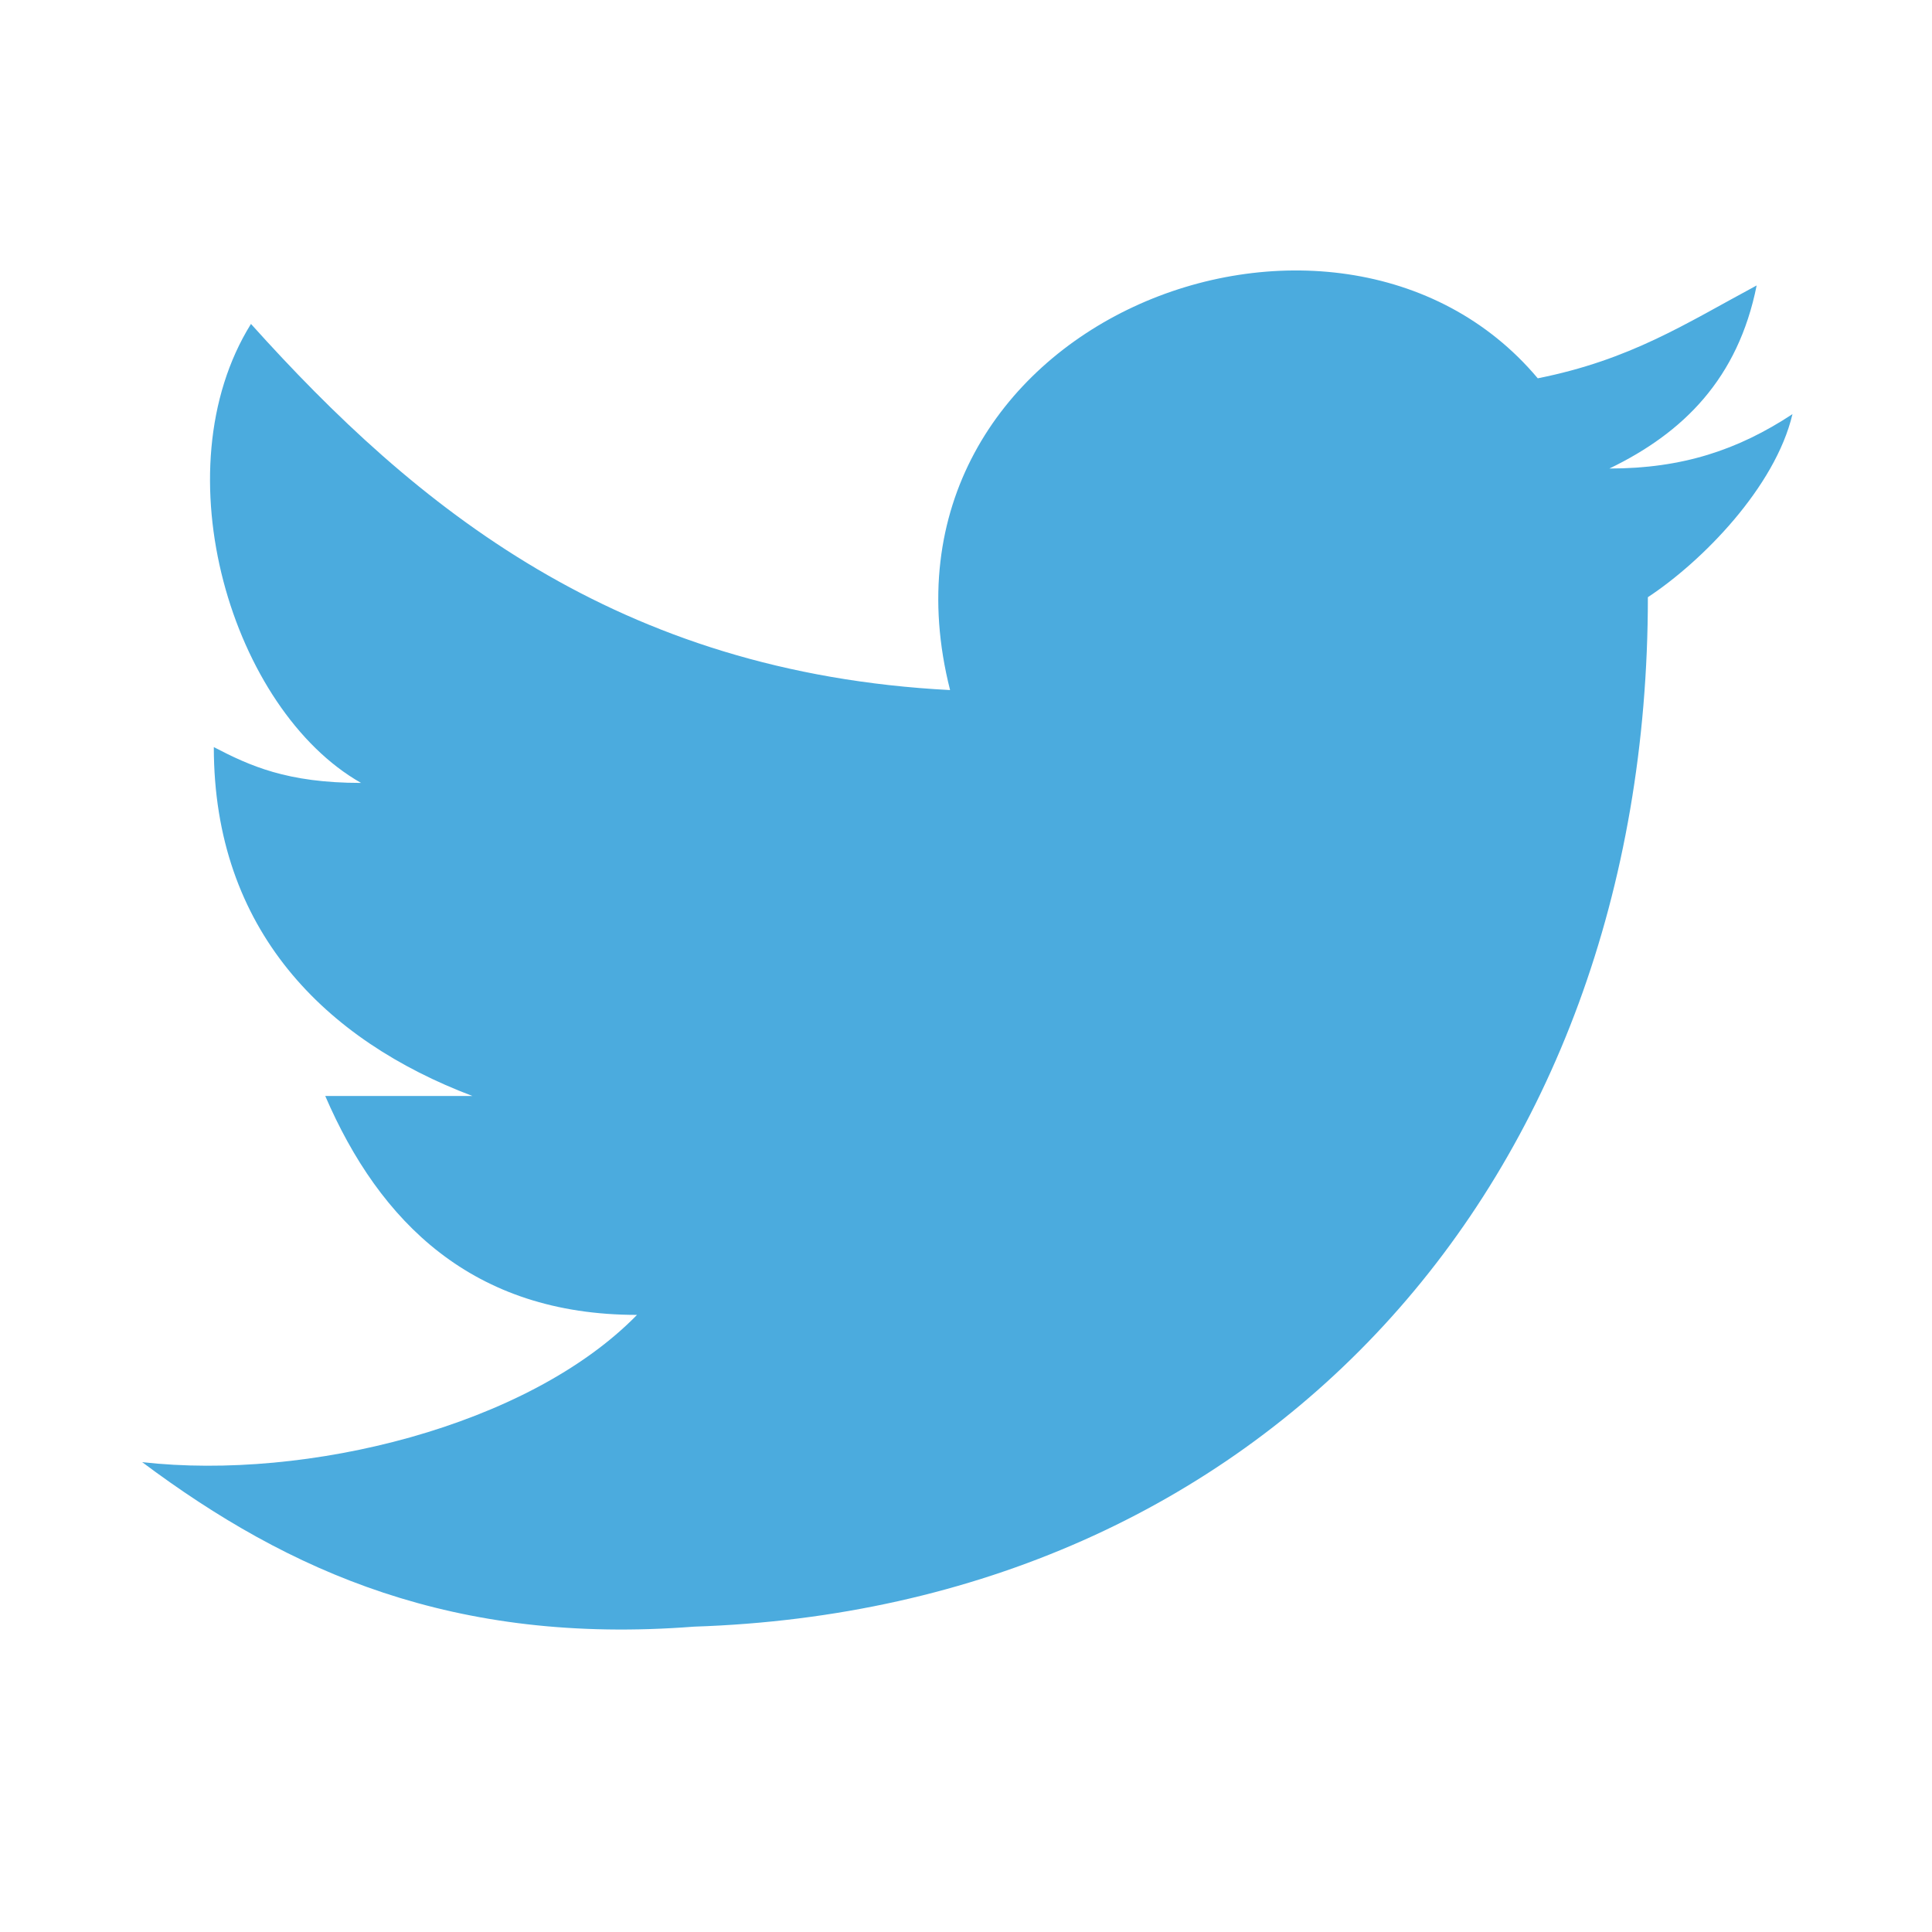 <svg xmlns="http://www.w3.org/2000/svg" version="1.1" viewBox="0 0 1024 1024" width="20" height="20">
  <path
    d="M873.406 316.531c0 311.484-204.609 535.781-505.547 545.625-127.266 9.844-214.453-28.828-292.5-87.187 87.188 9.844 204.609-18.984 262.266-78.047-87.188 0-136.406-49.219-165.234-116.016h78.047C172.391 551.375 113.328 493.016 113.328 395.984c18.984 9.844 38.672 18.984 78.047 18.984-68.203-38.672-106.875-165.234-58.359-243.281 87.188 97.031 194.062 184.922 370.547 194.063-49.219-194.062 204.609-292.5 311.484-165.234 49.219-9.844 78.047-28.828 116.016-49.219-9.844 49.219-38.672 78.047-78.047 97.031 38.672 0 68.203-9.844 97.031-28.828-9.141 38.672-47.813 78.047-76.641 97.031z"
    fill="#4babde"/>
</svg>
